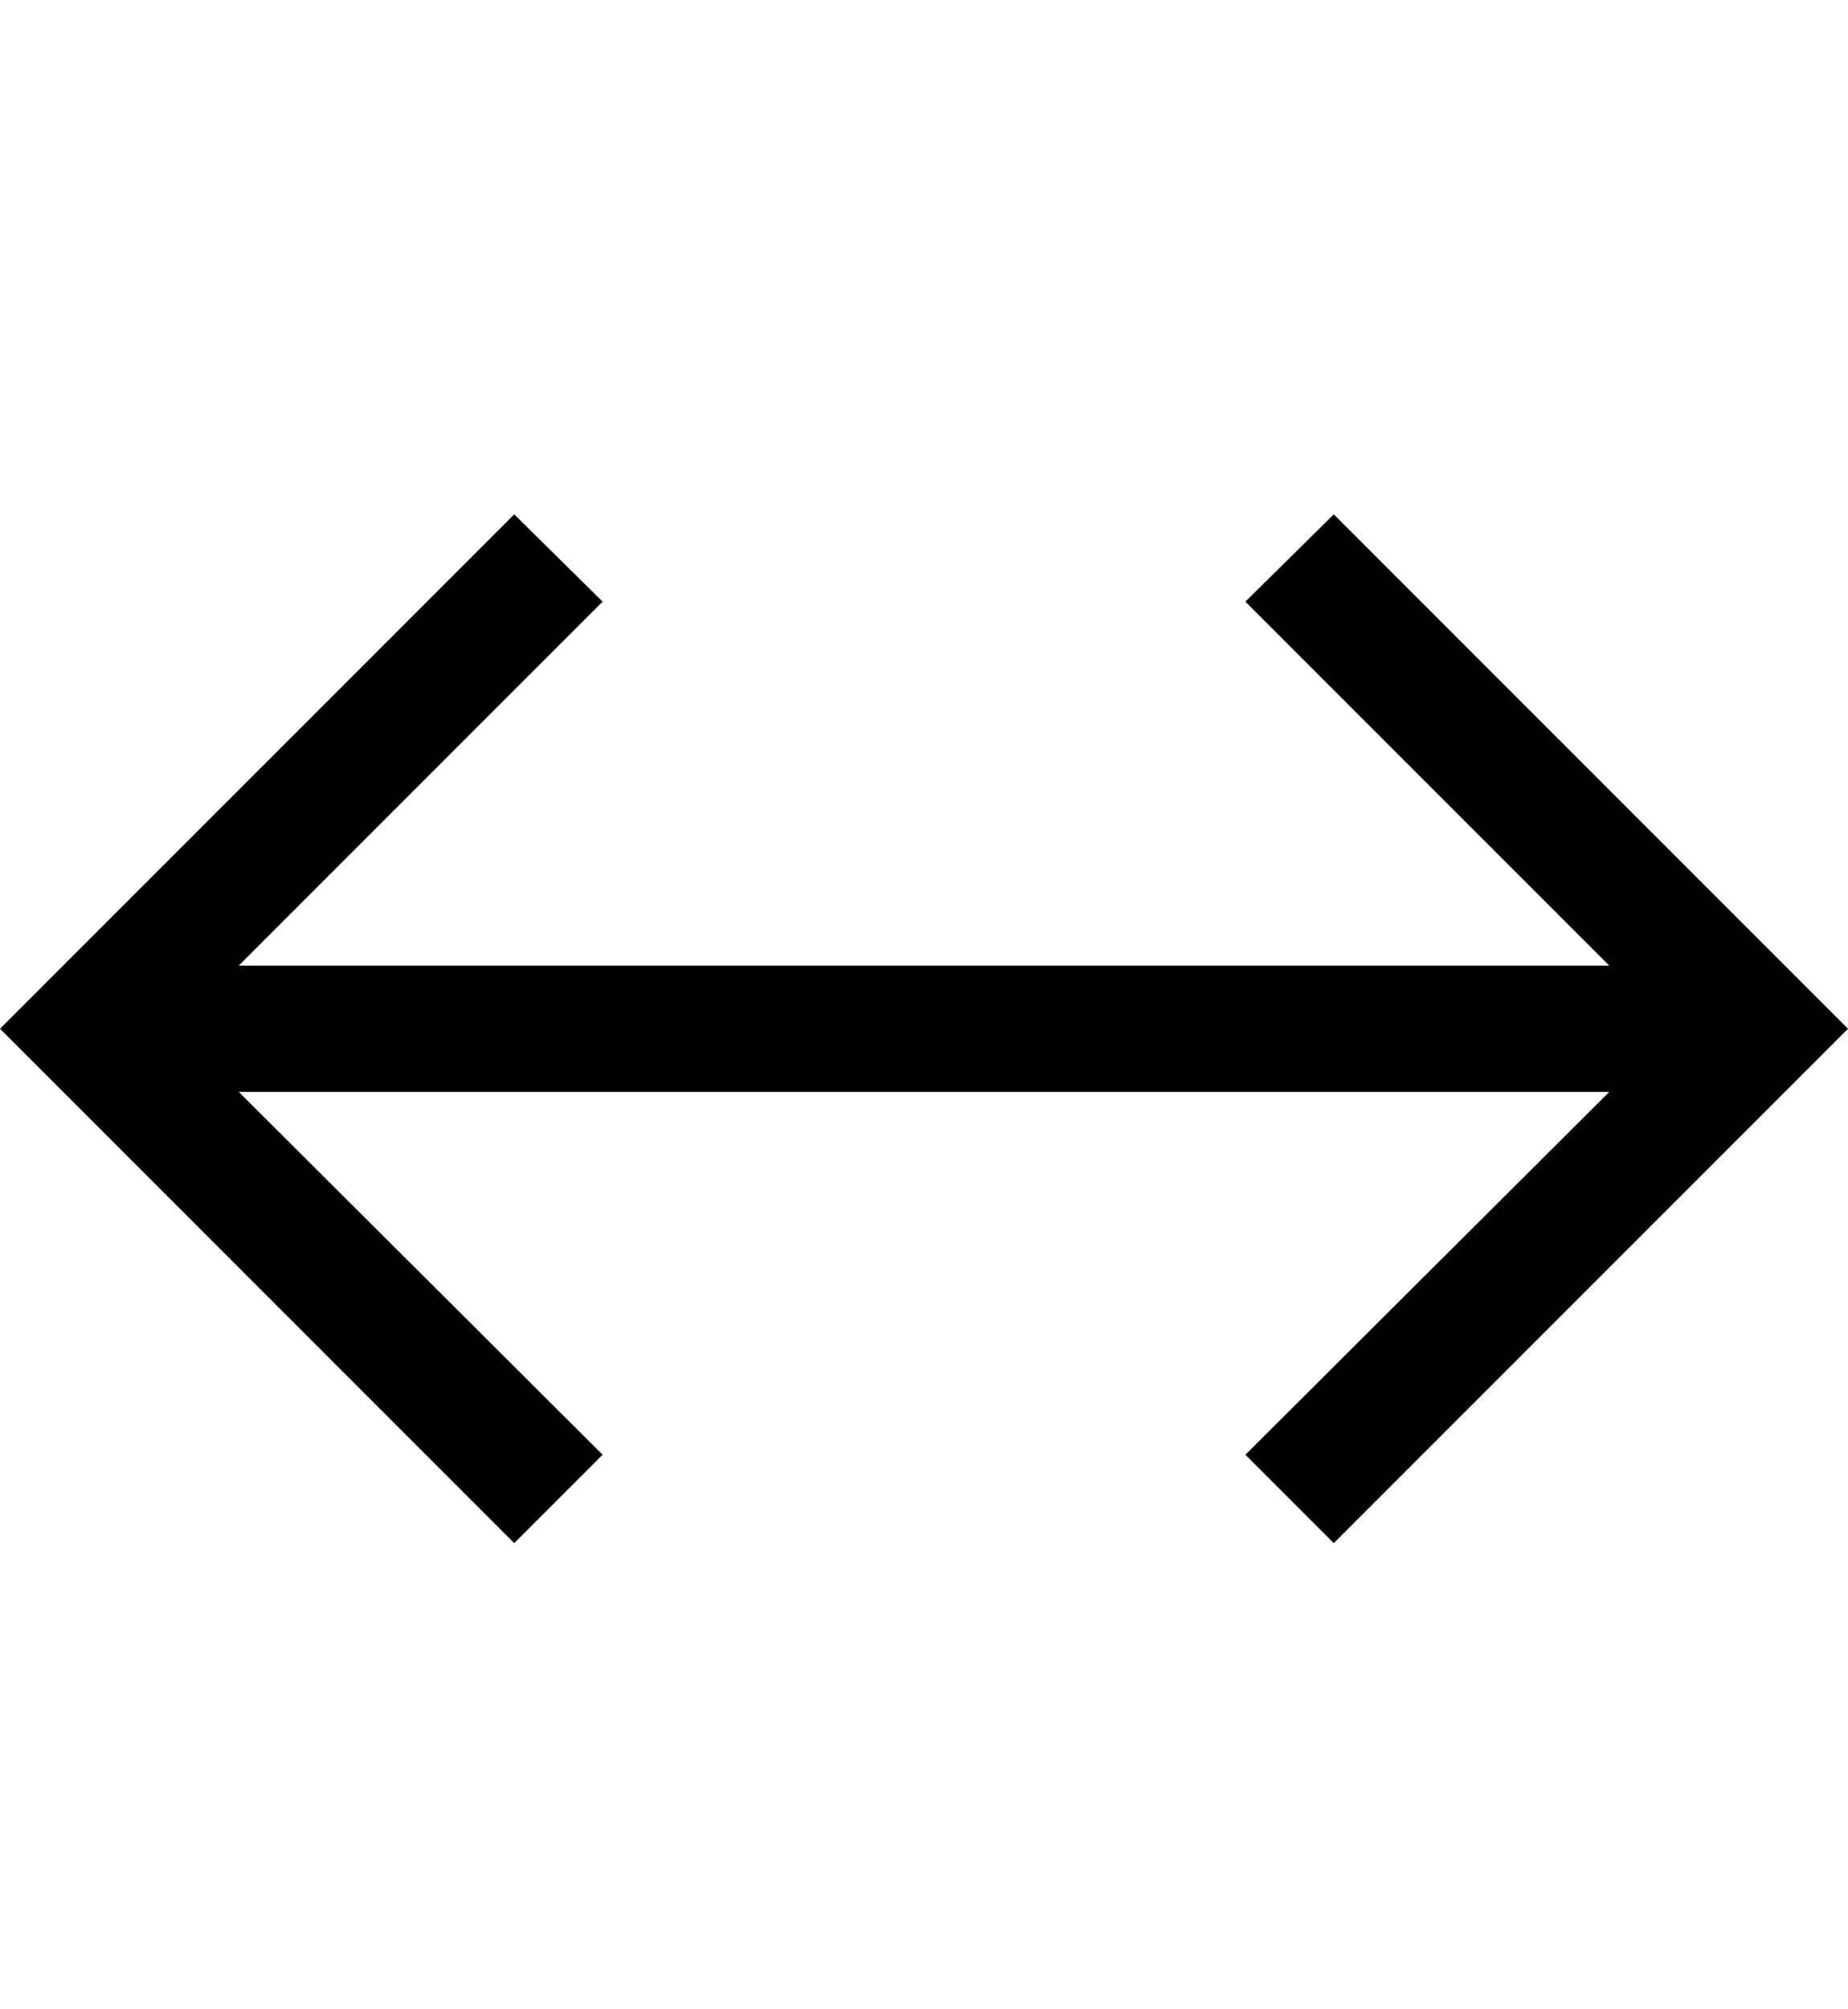 <svg id="svg-leftRightArrow.case" xmlns="http://www.w3.org/2000/svg" width="322" height="350"><path d="M1174 -128 1328 -282 694 -914H3082L2448 -282L2602 -128L3498 -1024L2602 -1920L2448 -1768L3082 -1134H694L1328 -1768L1174 -1920L278 -1024Z" transform="translate(-27.8 281.6) scale(0.1)"/></svg>
